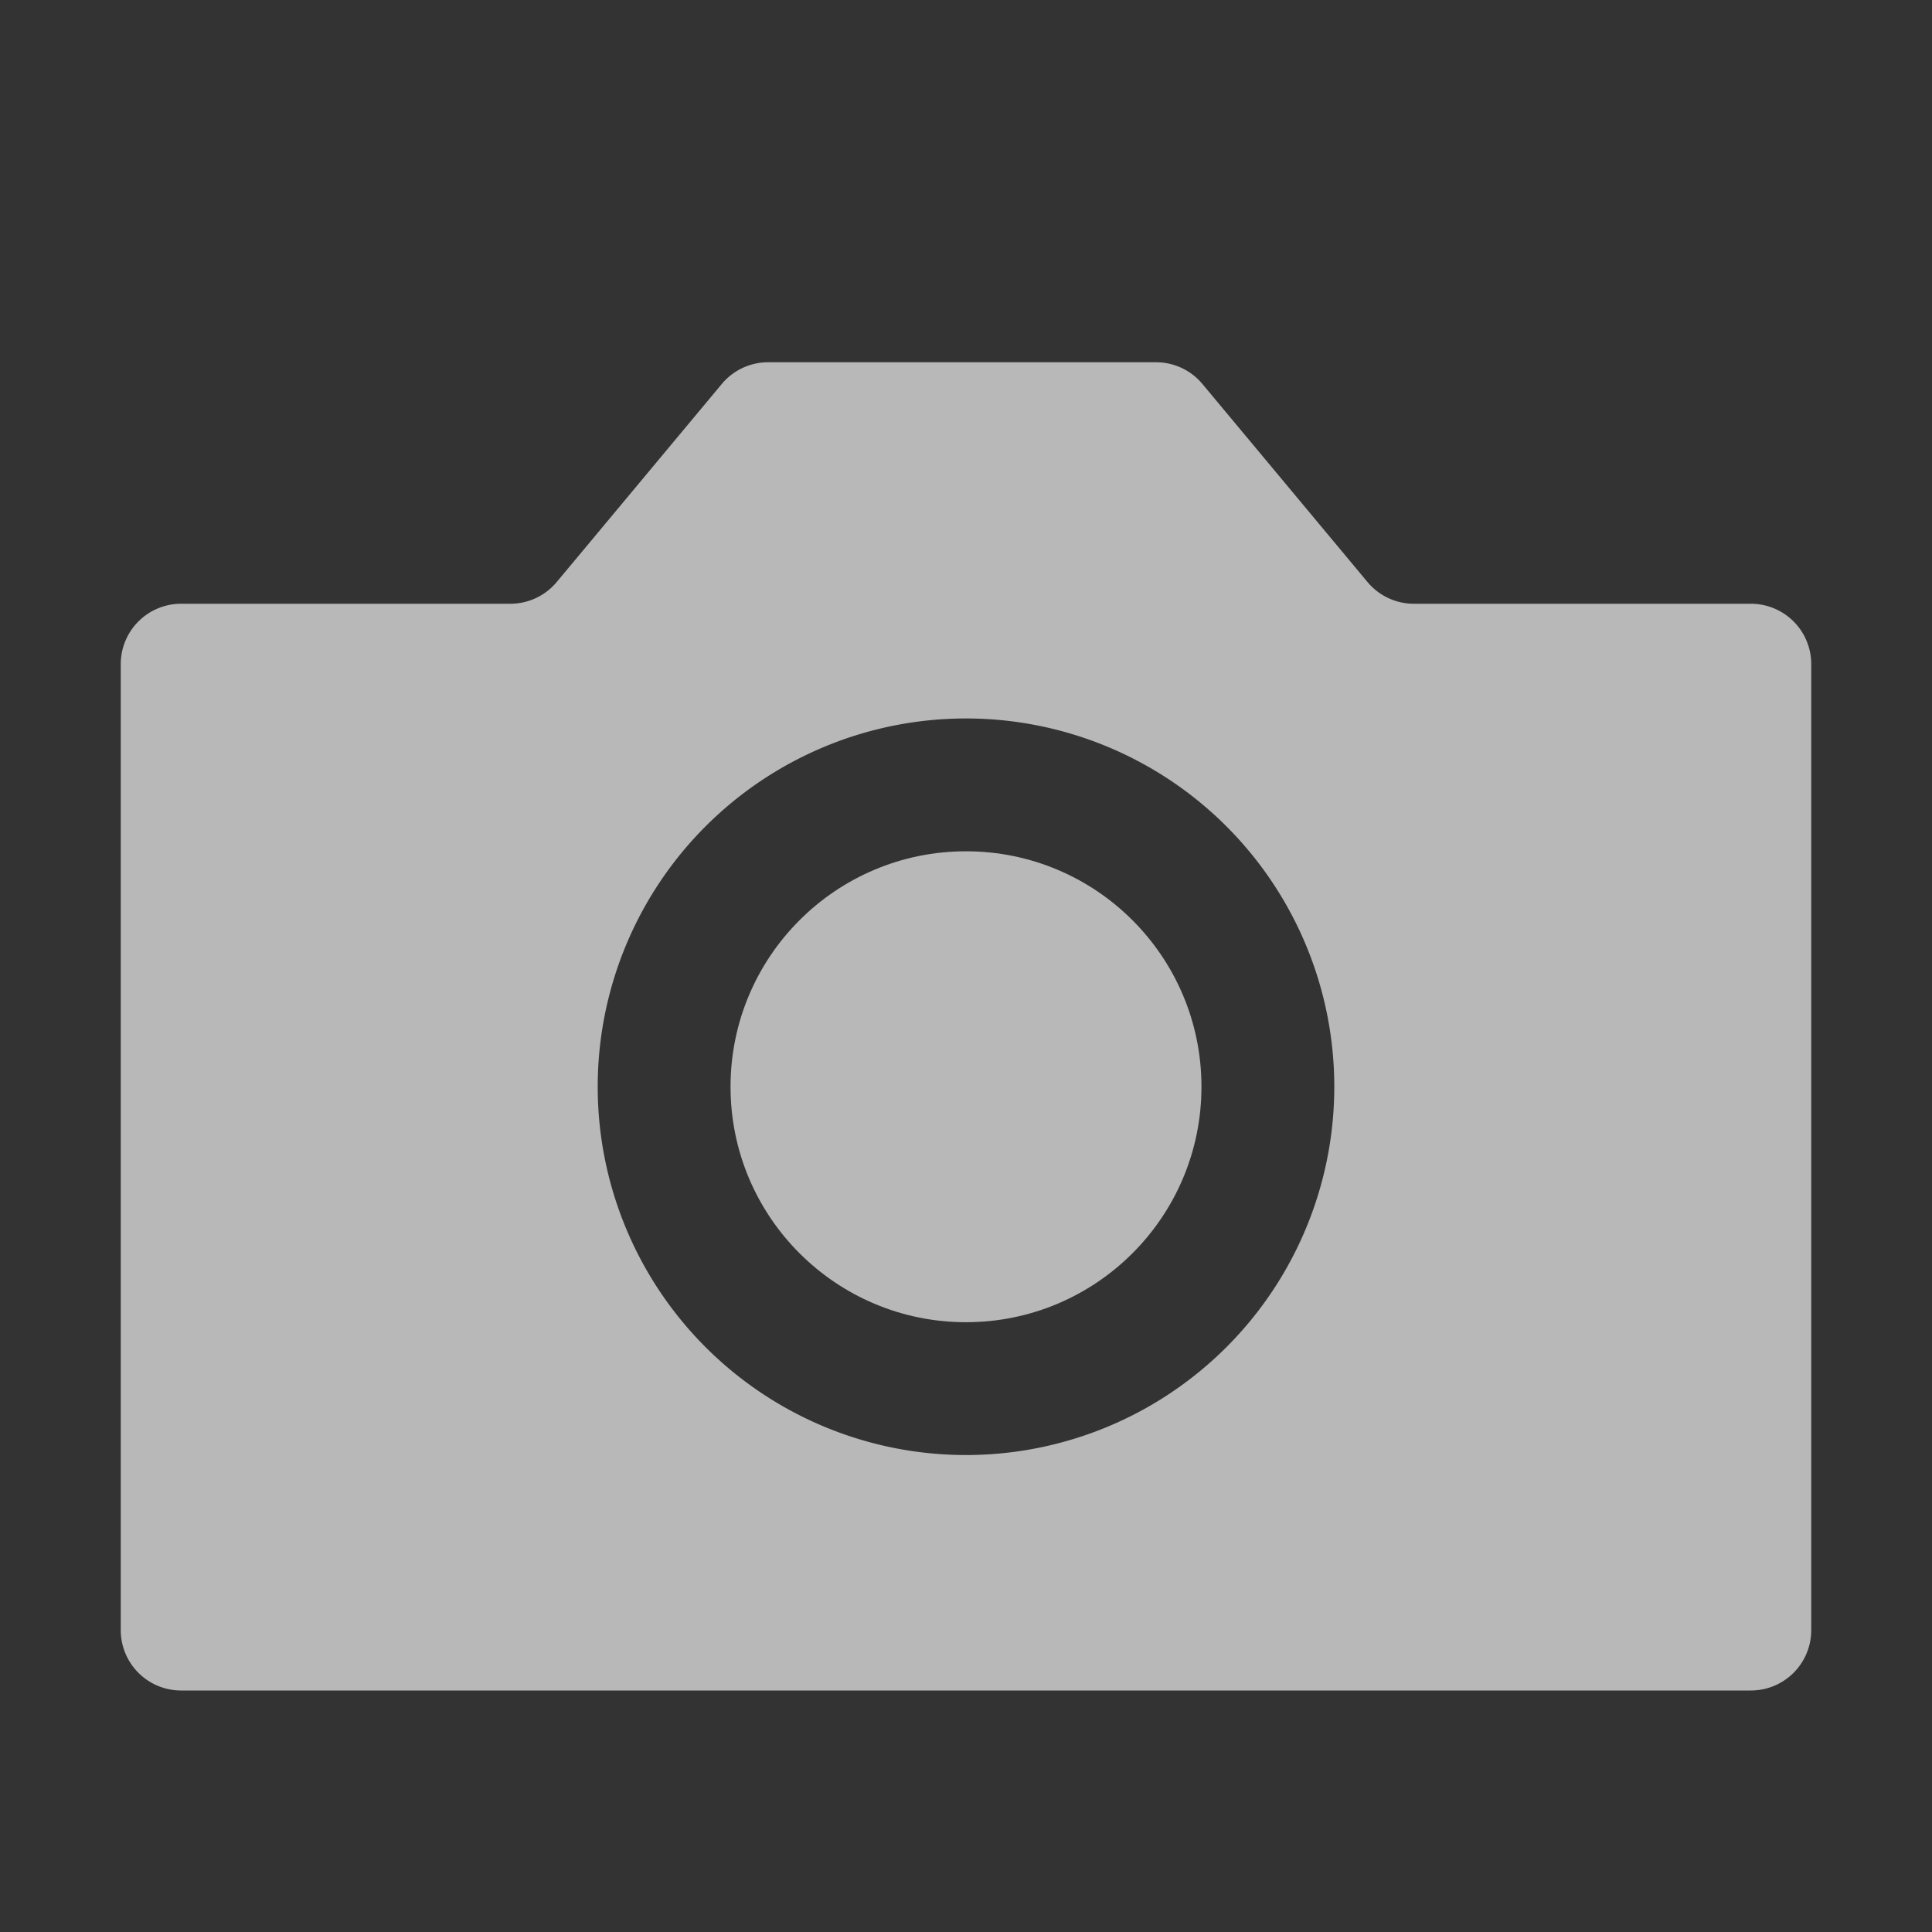 <svg id="S_Snapshot_Sm_N_D_2x" data-name="S_Snapshot_Sm_N_D@2x" xmlns="http://www.w3.org/2000/svg" width="32" height="32" viewBox="0 0 32 32">
  <rect x="0" y="0" width="32" height="32" fill="#333333" stroke="none"/>
  <defs>
    <style>
      .fill {
        fill: #fff;
        fill-rule: evenodd;
        opacity: 0.65;
      }

      
    </style>
  </defs>
  <title>S_Snapshot_Sm_N_D@2x</title>
  <circle class="fill" cx="16" cy="18" r="3.9"/>
  <path class="fill" d="M29,10H23.418a1,1,0,0,1-.768-.36L19.916,6.36A1,1,0,0,0,19.148,6H12.723a1,1,0,0,0-.768.36L9.221,9.64a1,1,0,0,1-.768.36H3a1,1,0,0,0-1,1V27a1,1,0,0,0,1,1H29a1,1,0,0,0,1-1V11A1,1,0,0,0,29,10ZM16,24.1A6.1,6.1,0,1,1,22.1,18,6.1,6.1,0,0,1,16,24.1Z"/>
  </svg>